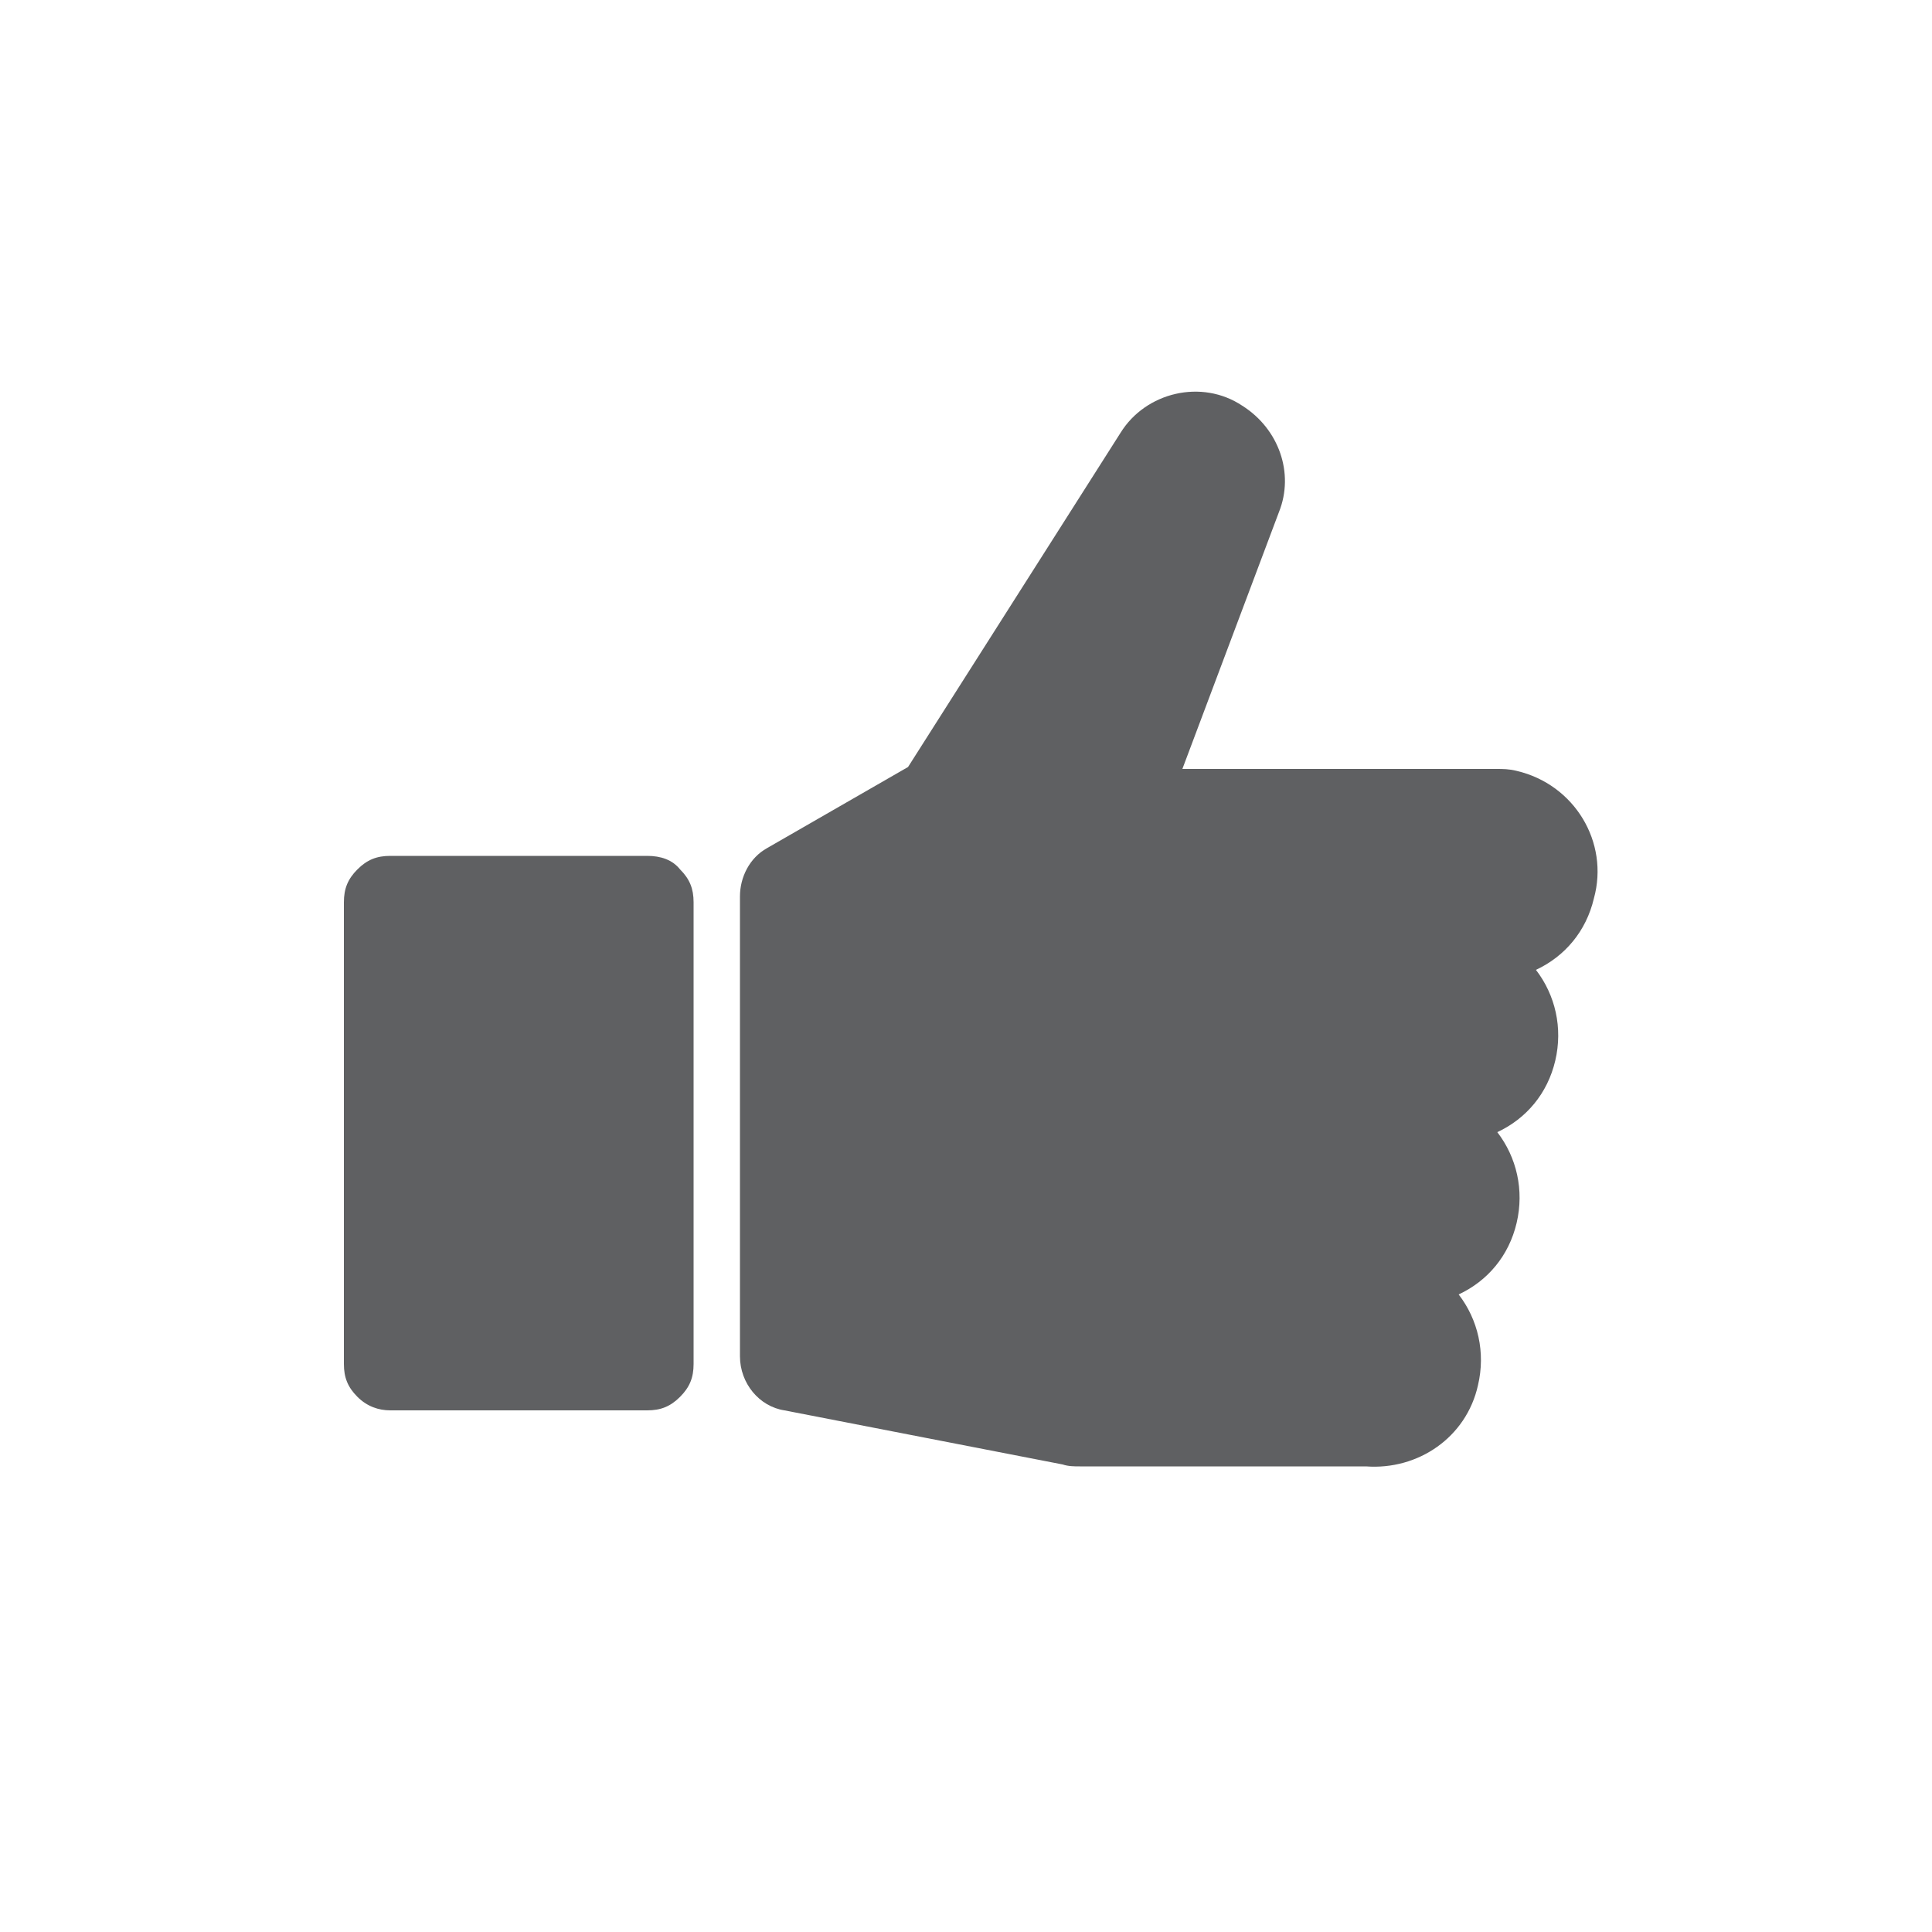 <svg enable-background="new 0 0 100 100" viewBox="0 0 100 100" xmlns="http://www.w3.org/2000/svg"><g fill="#5f6062"><path d="m33.5 44.3h-13.3c-.7 0-1.2.2-1.7.7s-.7 1-.7 1.7v23.9c0 .7.2 1.2.7 1.7s1.1.7 1.7.7h13.3c.7 0 1.2-.2 1.7-.7s.7-1 .7-1.7v-23.9c0-.7-.2-1.2-.7-1.7-.4-.5-1-.7-1.7-.7z"/><path d="m78.5 39.9c-.4-.1-.7-.1-1.1-.1-.3 0-.7 0-1 0-.1 0-.1 0-.2 0h-15l5-13.3c.8-2 0-4.3-1.9-5.5-2.1-1.4-5-.7-6.3 1.4l-11 17.3-7.3 4.2c-.9.5-1.4 1.5-1.4 2.5v23.8c0 1.4 1 2.6 2.3 2.8l14.4 2.8c.3.1.6.1.9.1h14.7.1c2.7.2 5.2-1.5 5.8-4.2.4-1.7 0-3.4-1-4.7 1.5-.7 2.6-2 3-3.7s0-3.4-1-4.7c1.5-.7 2.6-2 3-3.7s0-3.4-1-4.7c1.5-.7 2.6-2 3-3.7.8-2.9-1-5.9-4-6.6z"/></g></svg>